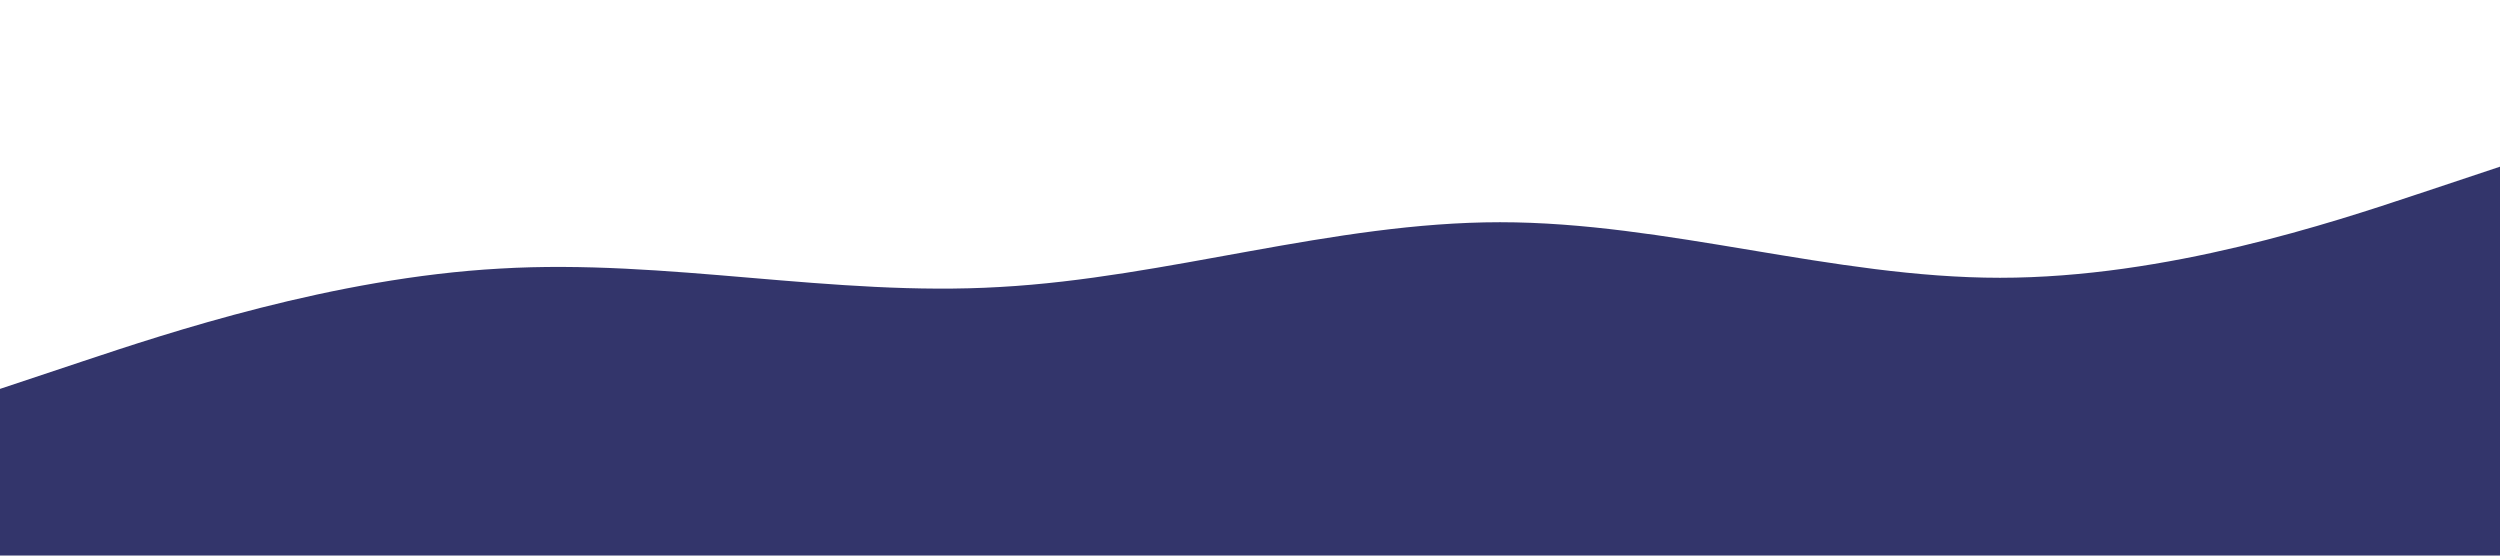 <?xml version="1.0" standalone="no"?><svg xmlns="http://www.w3.org/2000/svg" viewBox="0 0 1440 320"><path fill="#33356b" fill-opacity="1" d="M0,224L48,208C96,192,192,160,288,154.7C384,149,480,171,576,165.3C672,160,768,128,864,128C960,128,1056,160,1152,160C1248,160,1344,128,1392,112L1440,96L1440,320L1392,320C1344,320,1248,320,1152,320C1056,320,960,320,864,320C768,320,672,320,576,320C480,320,384,320,288,320C192,320,96,320,48,320L0,320Z"></path></svg>